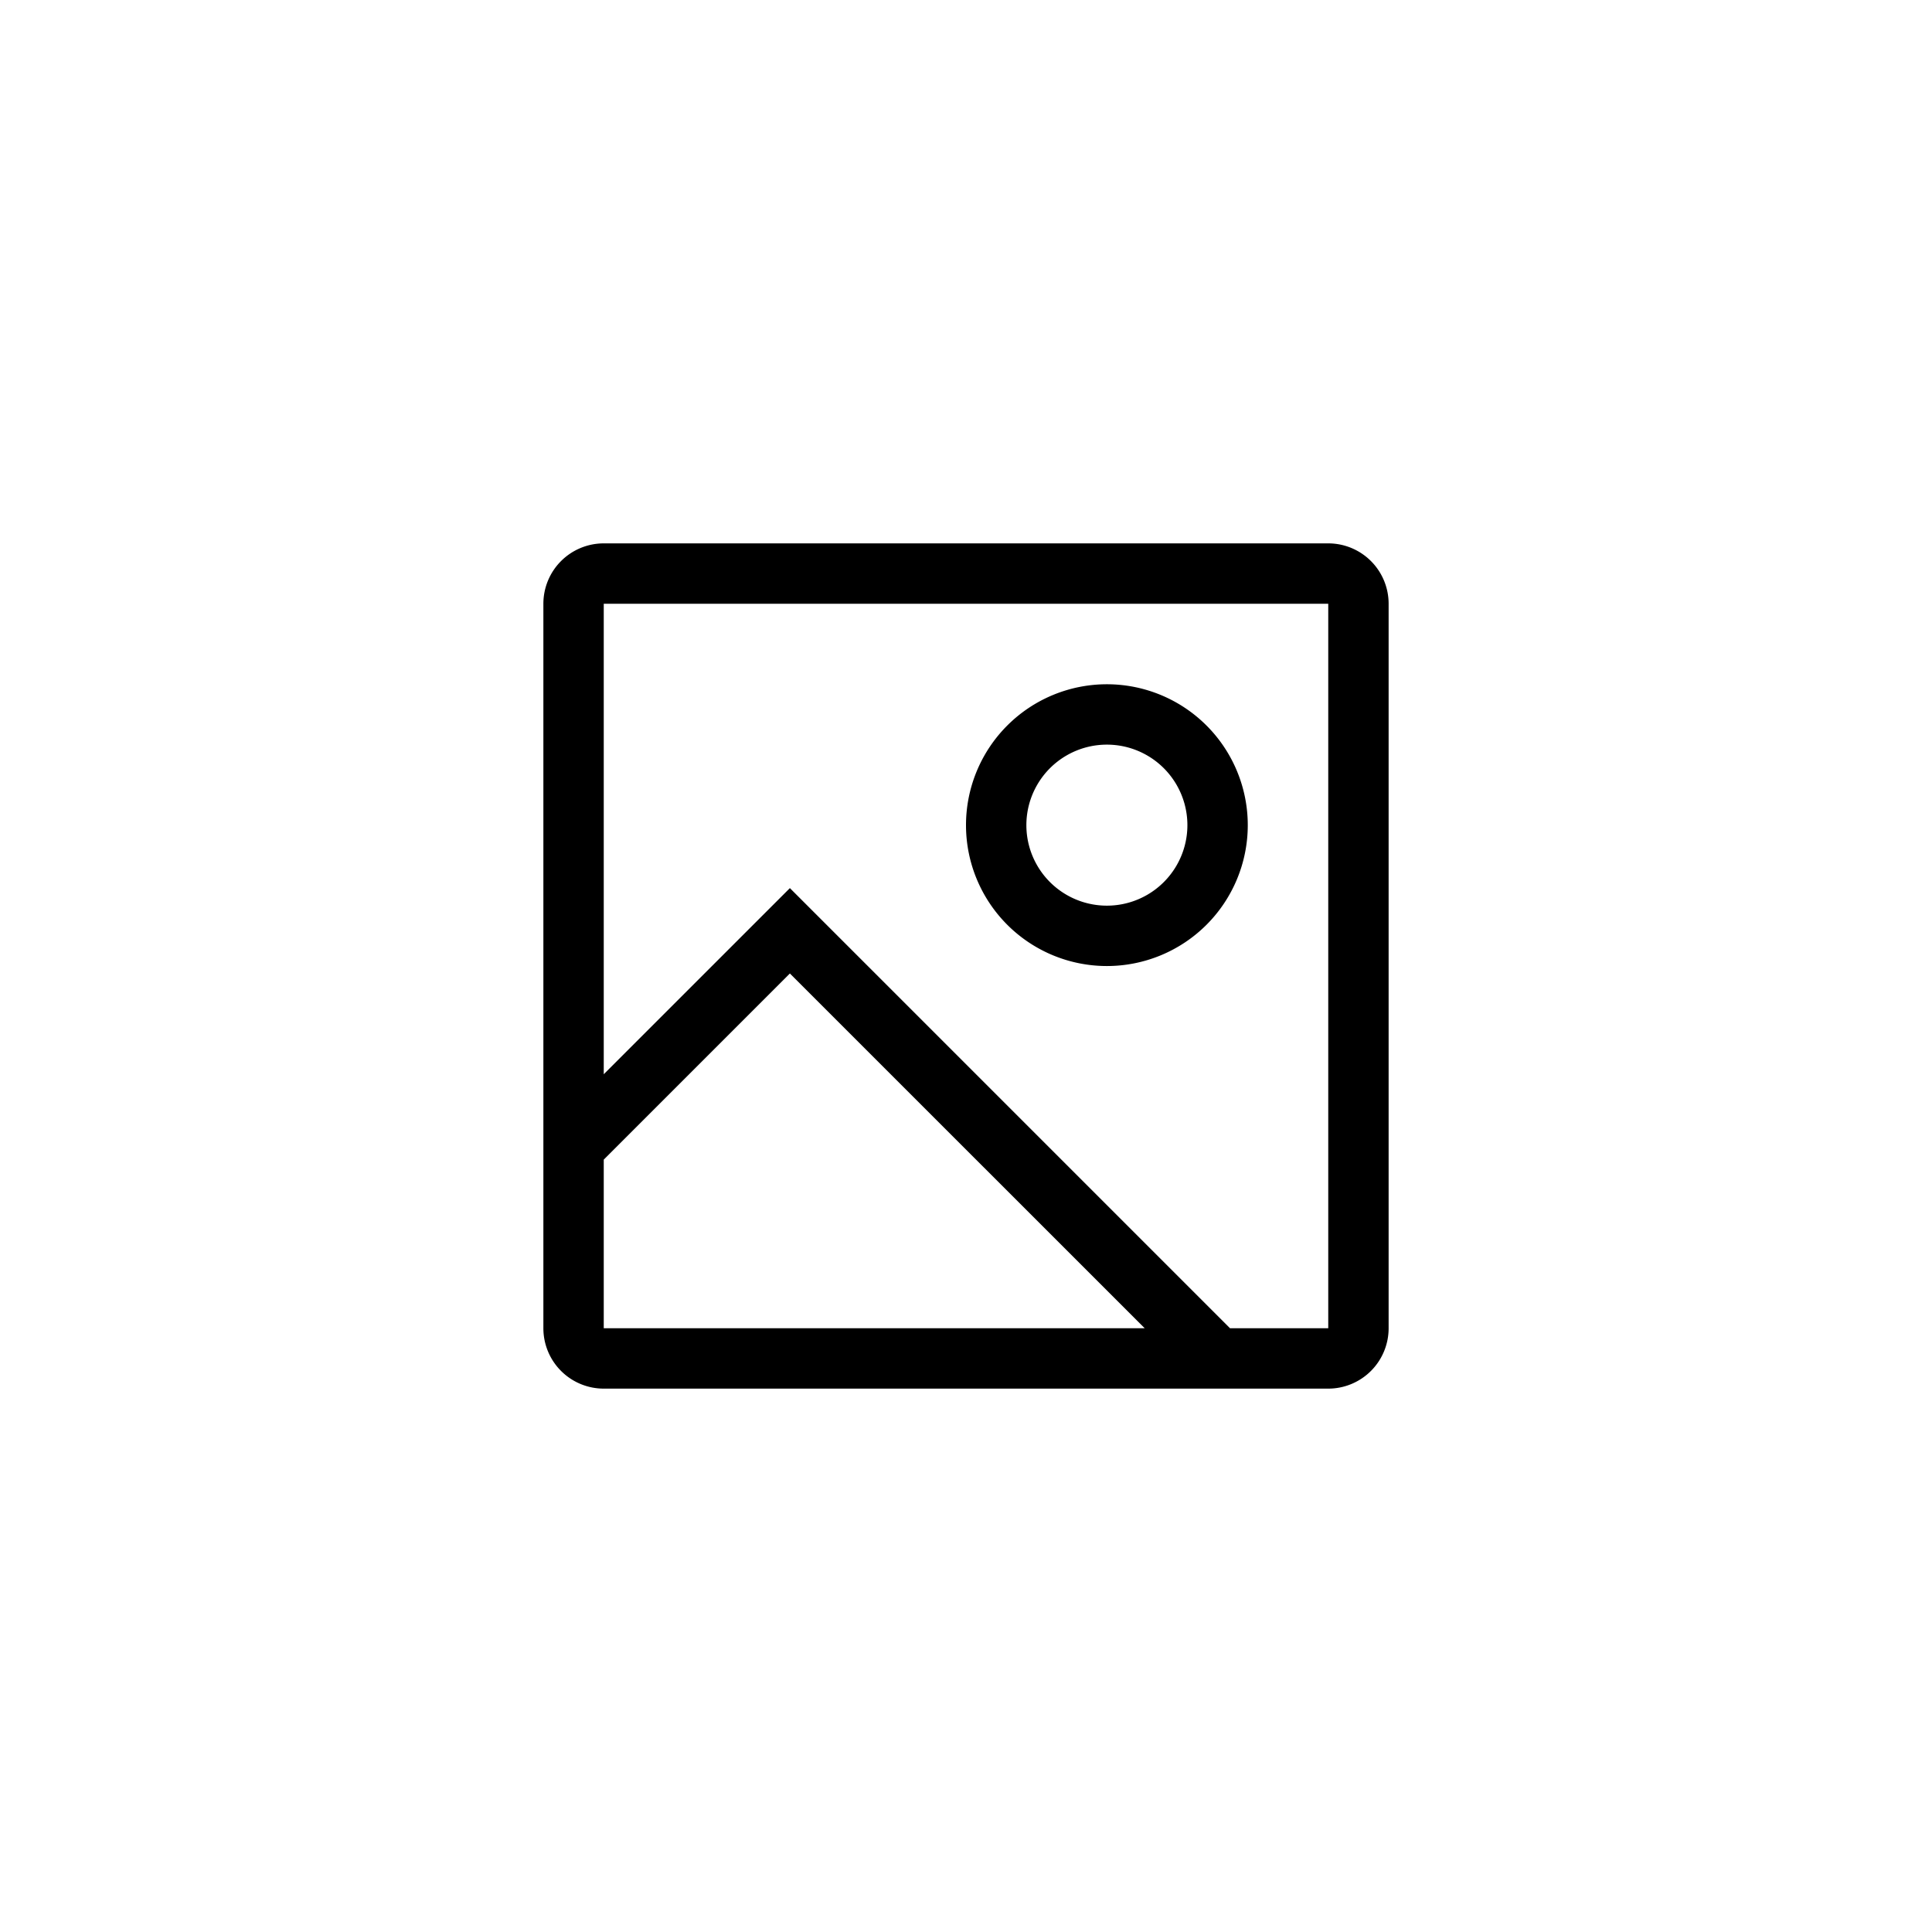 <svg xmlns="http://www.w3.org/2000/svg" width="32" height="32" fill="none" viewBox="0 0 32 32">
  <path fill="#000" fill-rule="evenodd" d="M22 10H10v7.793l3.083-3.083 7.29 7.29H22V10ZM10 22v-2.793l3.083-3.083L18.96 22H10Zm0-13a1 1 0 0 0-1 1v12a1 1 0 0 0 1 1h12a1 1 0 0 0 1-1V10a1 1 0 0 0-1-1H10Zm9.667 4.667a1.333 1.333 0 1 1-2.667 0 1.333 1.333 0 0 1 2.667 0Zm1 0a2.333 2.333 0 1 1-4.667 0 2.333 2.333 0 0 1 4.667 0Z" clip-rule="evenodd"/>
</svg>
